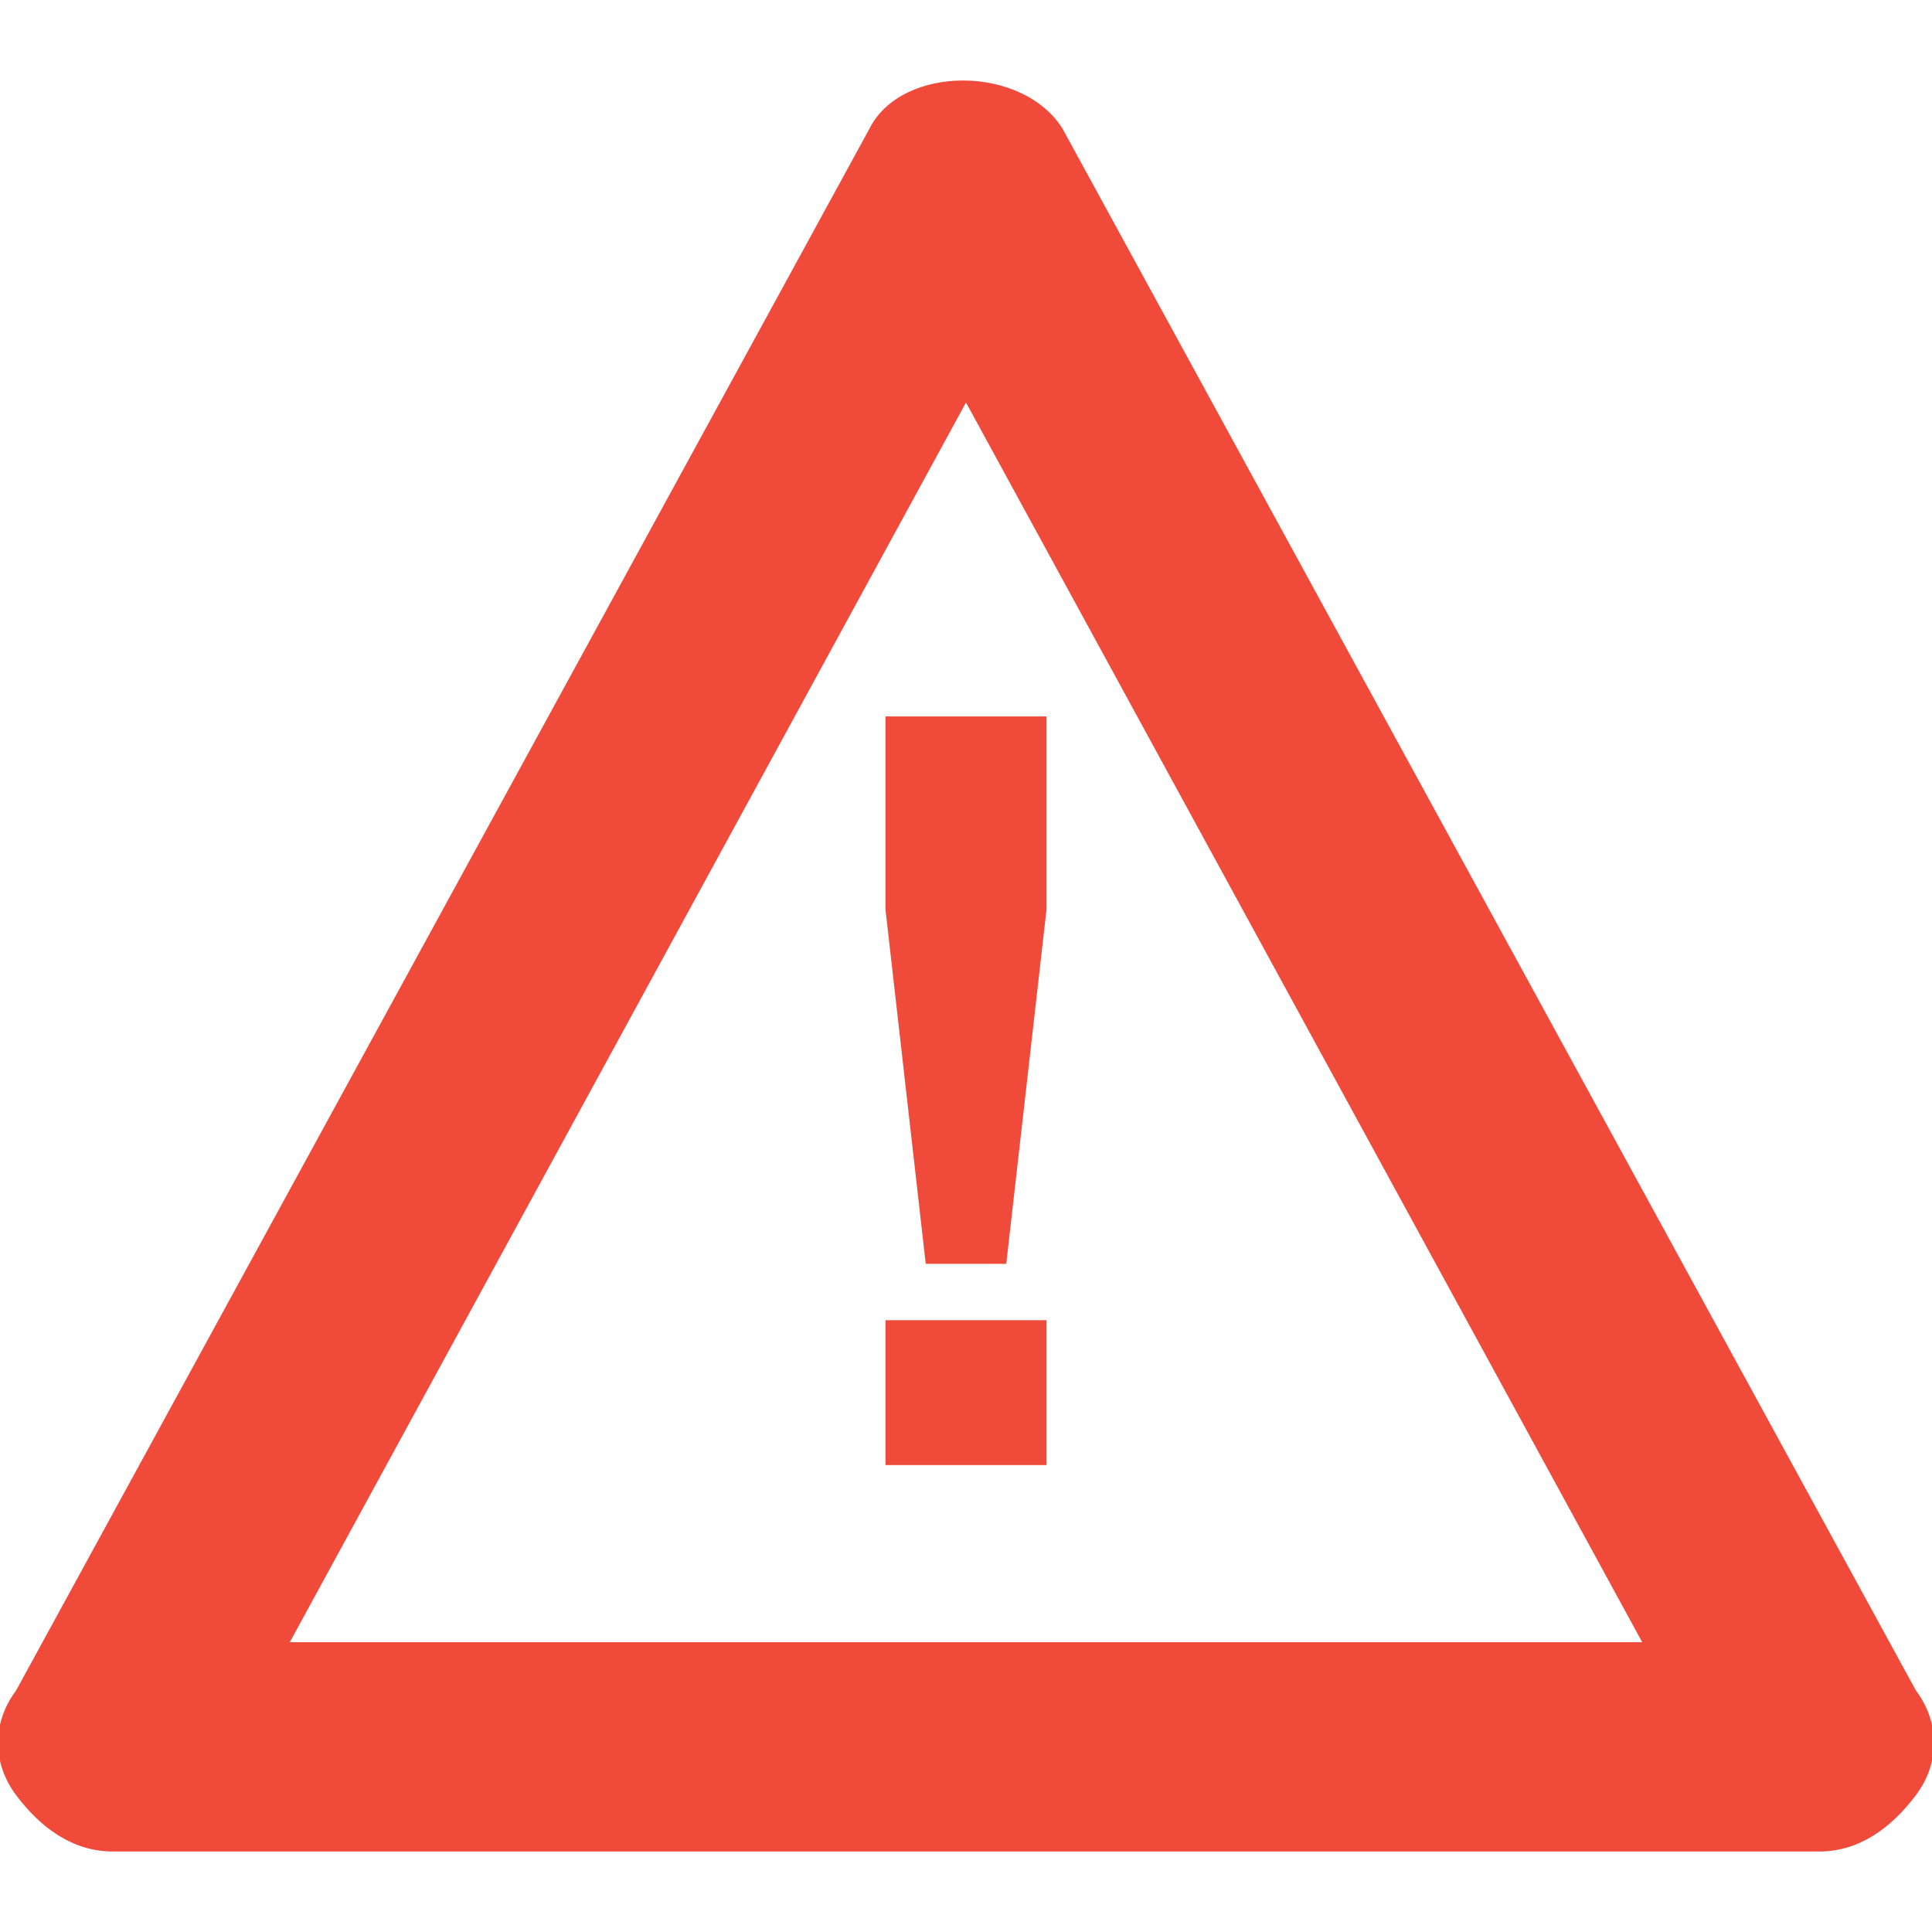 <svg xmlns='http://www.w3.org/2000/svg' viewBox='0 0 24 24' fill='#F04A3A'><path d='M11 8.9h2v2.4l-.5 4.4h-1l-.5-4.4V8.9zm0 7.5h2v1.8h-2v-1.8z'/><path d='M22.6 23H1.4c-.5 0-.9-.3-1.2-.7-.3-.4-.3-.9 0-1.3L10.8 1.6c.4-.8 1.9-.8 2.4 0L23.8 21c.3.4.3.9 0 1.3s-.7.7-1.2.7zm-19-2.6h16.8L12 5 3.6 20.4z'/></svg>
